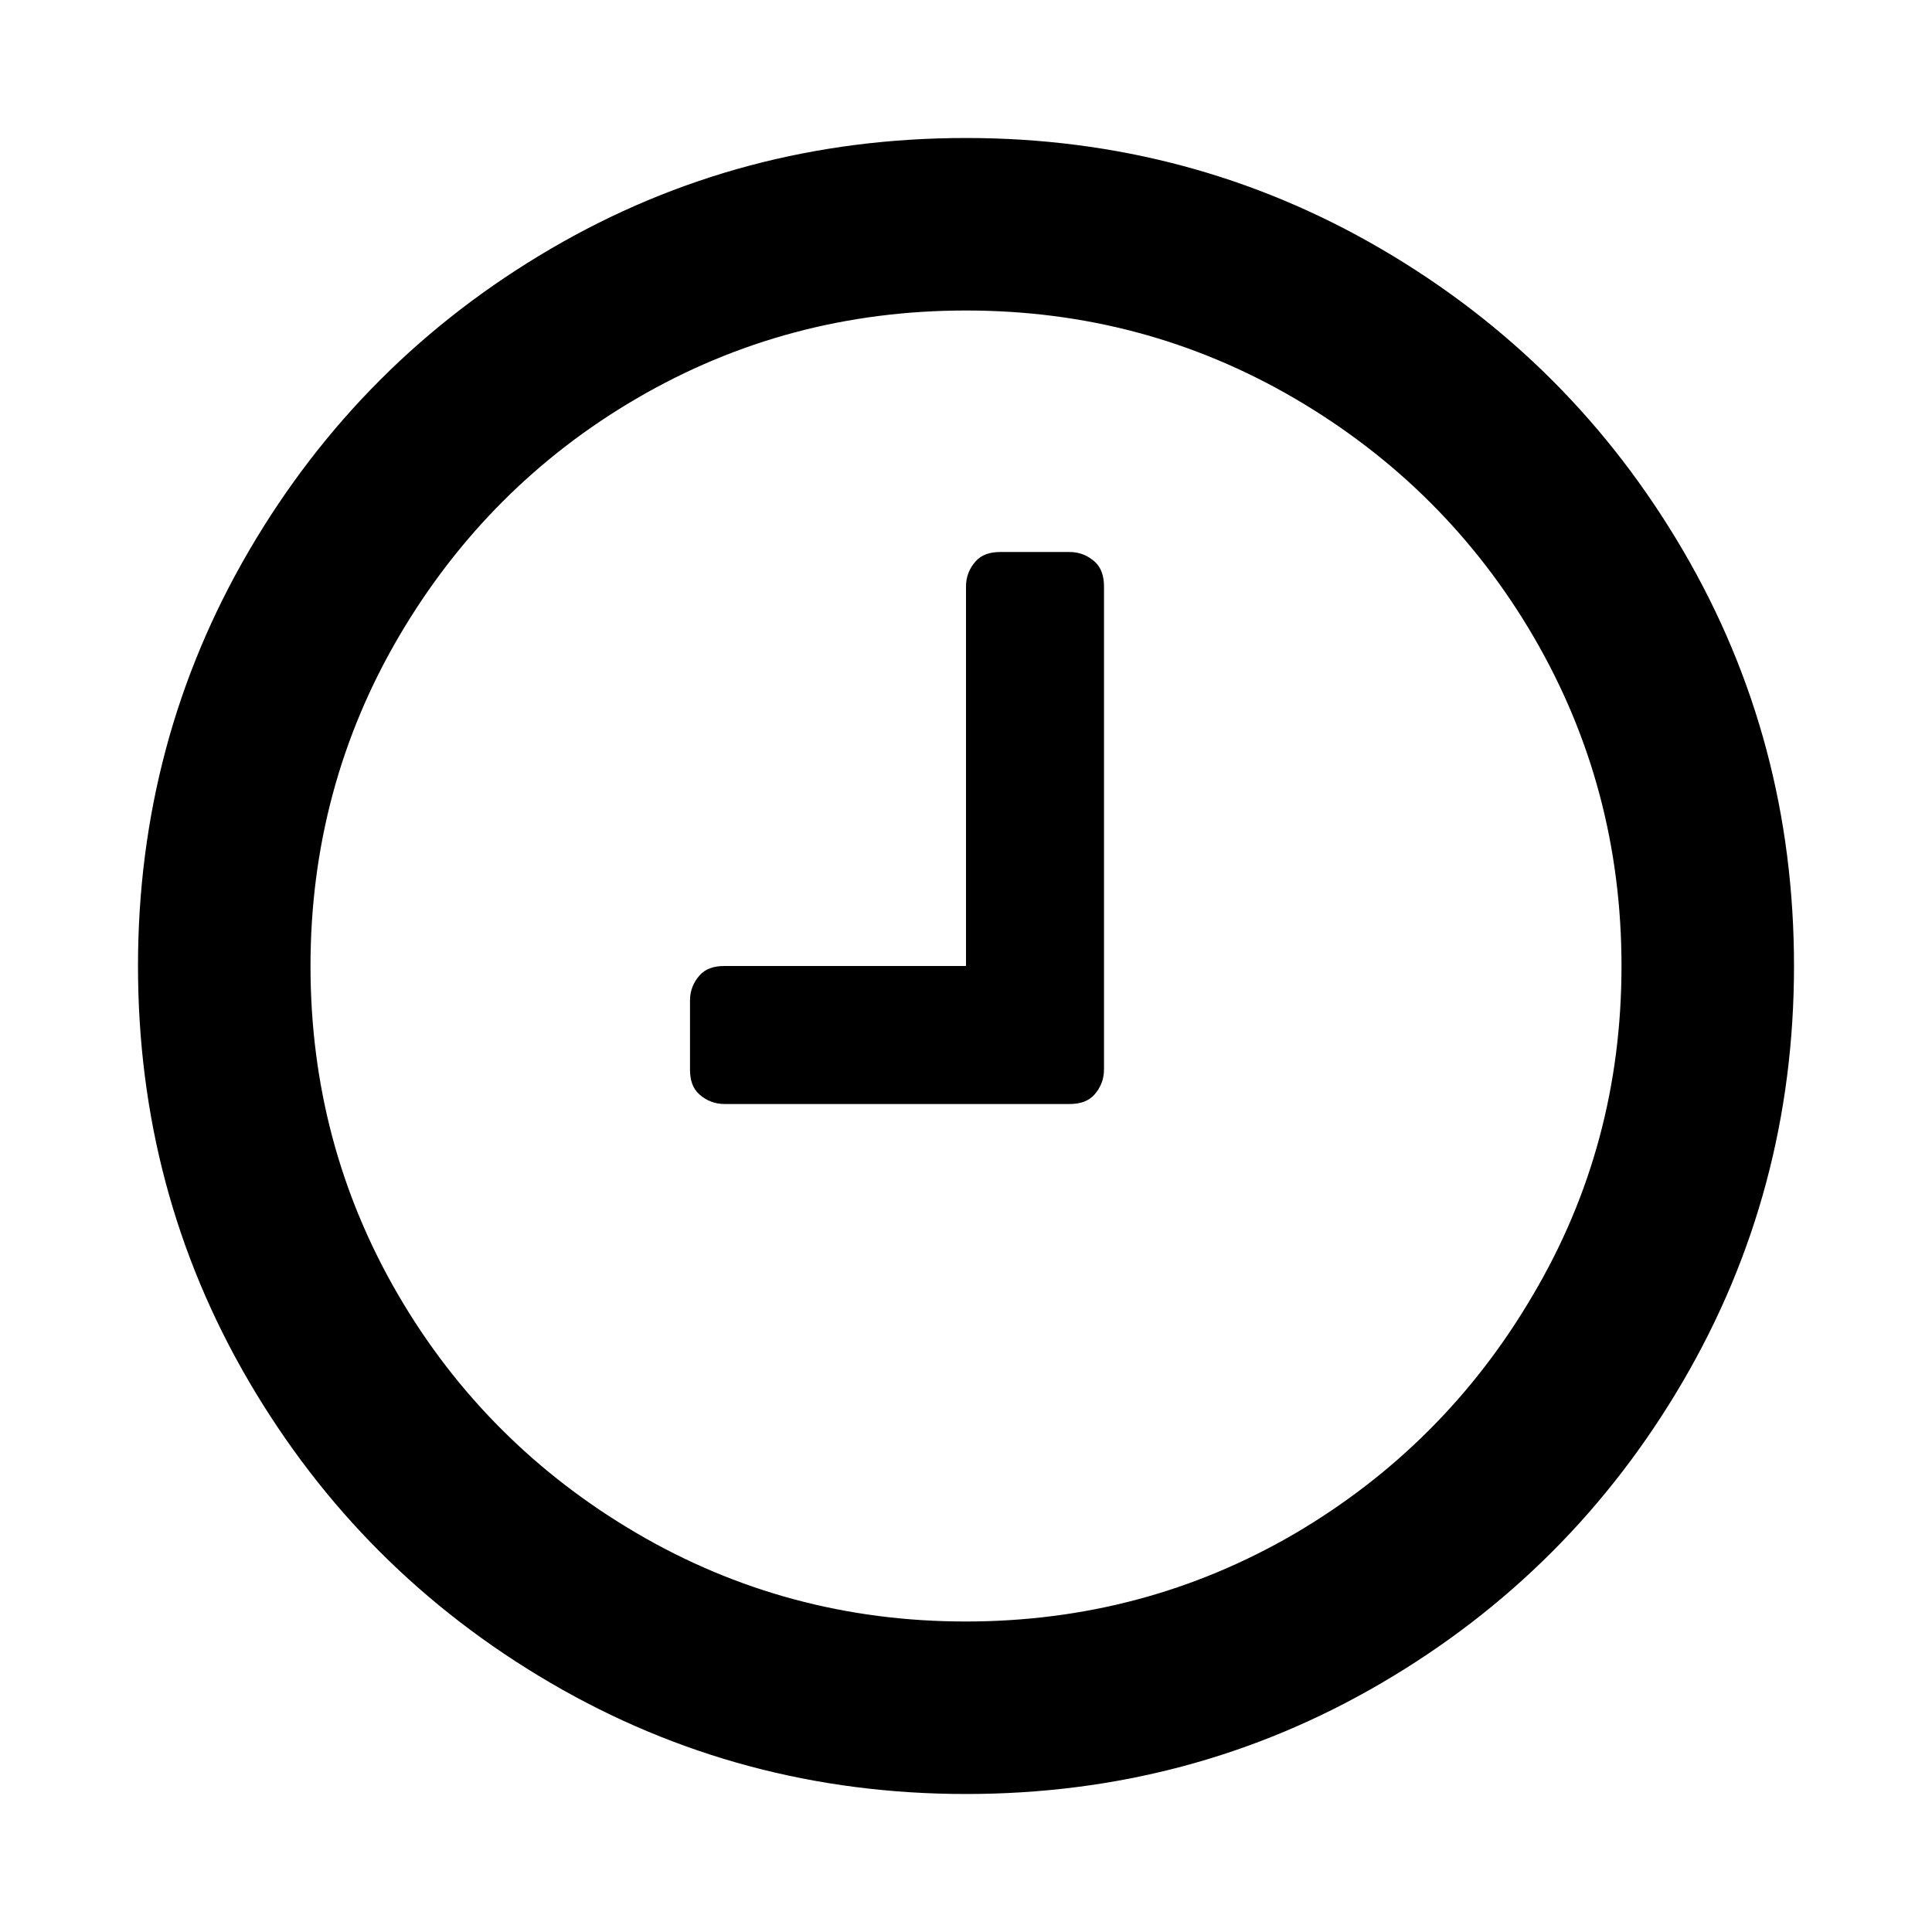 <?xml version="1.0" encoding="utf-8"?>
<!-- Generator: Adobe Illustrator 20.0.0, SVG Export Plug-In . SVG Version: 6.00 Build 0)  -->
<svg version="1.1" id="Layer_1" xmlns="http://www.w3.org/2000/svg" xmlns:xlink="http://www.w3.org/1999/xlink" x="0px" y="0px"
	 viewBox="0 0 448 448" style="enable-background:new 0 0 448 448;" xml:space="preserve">
<style type="text/css">
	.st0{fill:none;}
</style>
<g id="Grid">
	<g id="icomoon-ignore_1_">
		<line class="st0" x1="16" y1="1" x2="16" y2="449"/>
		<line class="st0" x1="32" y1="1" x2="32" y2="449"/>
		<line class="st0" x1="48" y1="1" x2="48" y2="449"/>
		<line class="st0" x1="64" y1="1" x2="64" y2="449"/>
		<line class="st0" x1="80" y1="1" x2="80" y2="449"/>
		<line class="st0" x1="96" y1="1" x2="96" y2="449"/>
		<line class="st0" x1="112" y1="1" x2="112" y2="449"/>
		<line class="st0" x1="128" y1="1" x2="128" y2="449"/>
		<line class="st0" x1="144" y1="1" x2="144" y2="449"/>
		<line class="st0" x1="160" y1="1" x2="160" y2="449"/>
		<line class="st0" x1="176" y1="1" x2="176" y2="449"/>
		<line class="st0" x1="192" y1="1" x2="192" y2="449"/>
		<line class="st0" x1="208" y1="1" x2="208" y2="449"/>
		<line class="st0" x1="224" y1="1" x2="224" y2="449"/>
		<line class="st0" x1="240" y1="1" x2="240" y2="449"/>
		<line class="st0" x1="256" y1="1" x2="256" y2="449"/>
		<line class="st0" x1="272" y1="1" x2="272" y2="449"/>
		<line class="st0" x1="288" y1="1" x2="288" y2="449"/>
		<line class="st0" x1="304" y1="1" x2="304" y2="449"/>
		<line class="st0" x1="320" y1="1" x2="320" y2="449"/>
		<line class="st0" x1="336" y1="1" x2="336" y2="449"/>
		<line class="st0" x1="352" y1="1" x2="352" y2="449"/>
		<line class="st0" x1="368" y1="1" x2="368" y2="449"/>
		<line class="st0" x1="384" y1="1" x2="384" y2="449"/>
		<line class="st0" x1="400" y1="1" x2="400" y2="449"/>
		<line class="st0" x1="416" y1="1" x2="416" y2="449"/>
		<line class="st0" x1="432" y1="1" x2="432" y2="449"/>
		<line class="st0" x1="0" y1="17" x2="448" y2="17"/>
		<line class="st0" x1="0" y1="33" x2="448" y2="33"/>
		<line class="st0" x1="0" y1="49" x2="448" y2="49"/>
		<line class="st0" x1="0" y1="65" x2="448" y2="65"/>
		<line class="st0" x1="0" y1="81" x2="448" y2="81"/>
		<line class="st0" x1="0" y1="97" x2="448" y2="97"/>
		<line class="st0" x1="0" y1="113" x2="448" y2="113"/>
		<line class="st0" x1="0" y1="129" x2="448" y2="129"/>
		<line class="st0" x1="0" y1="145" x2="448" y2="145"/>
		<line class="st0" x1="0" y1="161" x2="448" y2="161"/>
		<line class="st0" x1="0" y1="177" x2="448" y2="177"/>
		<line class="st0" x1="0" y1="193" x2="448" y2="193"/>
		<line class="st0" x1="0" y1="209" x2="448" y2="209"/>
		<line class="st0" x1="0" y1="225" x2="448" y2="225"/>
		<line class="st0" x1="0" y1="241" x2="448" y2="241"/>
		<line class="st0" x1="0" y1="257" x2="448" y2="257"/>
		<line class="st0" x1="0" y1="273" x2="448" y2="273"/>
		<line class="st0" x1="0" y1="289" x2="448" y2="289"/>
		<line class="st0" x1="0" y1="305" x2="448" y2="305"/>
		<line class="st0" x1="0" y1="321" x2="448" y2="321"/>
		<line class="st0" x1="0" y1="337" x2="448" y2="337"/>
		<line class="st0" x1="0" y1="353" x2="448" y2="353"/>
		<line class="st0" x1="0" y1="369" x2="448" y2="369"/>
		<line class="st0" x1="0" y1="385" x2="448" y2="385"/>
		<line class="st0" x1="0" y1="401" x2="448" y2="401"/>
		<line class="st0" x1="0" y1="417" x2="448" y2="417"/>
		<line class="st0" x1="0" y1="433" x2="448" y2="433"/>
	</g>
</g>
<path id="Icon" d="M256,136v112c0,2.3-0.8,4.2-2.2,5.8s-3.4,2.2-5.8,2.2h-80c-2.3,0-4.2-0.8-5.8-2.2s-2.2-3.4-2.2-5.8v-16
	c0-2.3,0.8-4.2,2.2-5.8s3.4-2.2,5.8-2.2h56v-88c0-2.3,0.8-4.2,2.2-5.8s3.4-2.2,5.8-2.2h16c2.3,0,4.2,0.8,5.8,2.2S256,133.7,256,136z
	 M376,224c0-27.6-6.8-53-20.3-76.2s-32.1-41.7-55.3-55.3C277,78.8,251.6,72,224,72s-53,6.8-76.2,20.3s-41.7,32.1-55.3,55.3
	S72,196.4,72,224s6.8,53,20.3,76.2s32.1,41.7,55.3,55.3c23.2,13.6,48.7,20.5,76.3,20.5s53-6.8,76.2-20.3
	c23.2-13.6,41.7-32.1,55.3-55.3C369.2,277.1,376,251.6,376,224z M416,224c0,34.8-8.6,67-25.8,96.4s-40.5,52.7-69.9,69.9
	S258.8,416,224,416s-67-8.6-96.4-25.8s-52.7-40.5-69.9-69.9S32,258.8,32,224s8.6-67,25.8-96.4s40.5-52.7,69.9-69.9S189.2,32,224,32
	s67,8.6,96.4,25.8s52.7,40.5,69.9,69.9S416,189.2,416,224z"/>
</svg>
